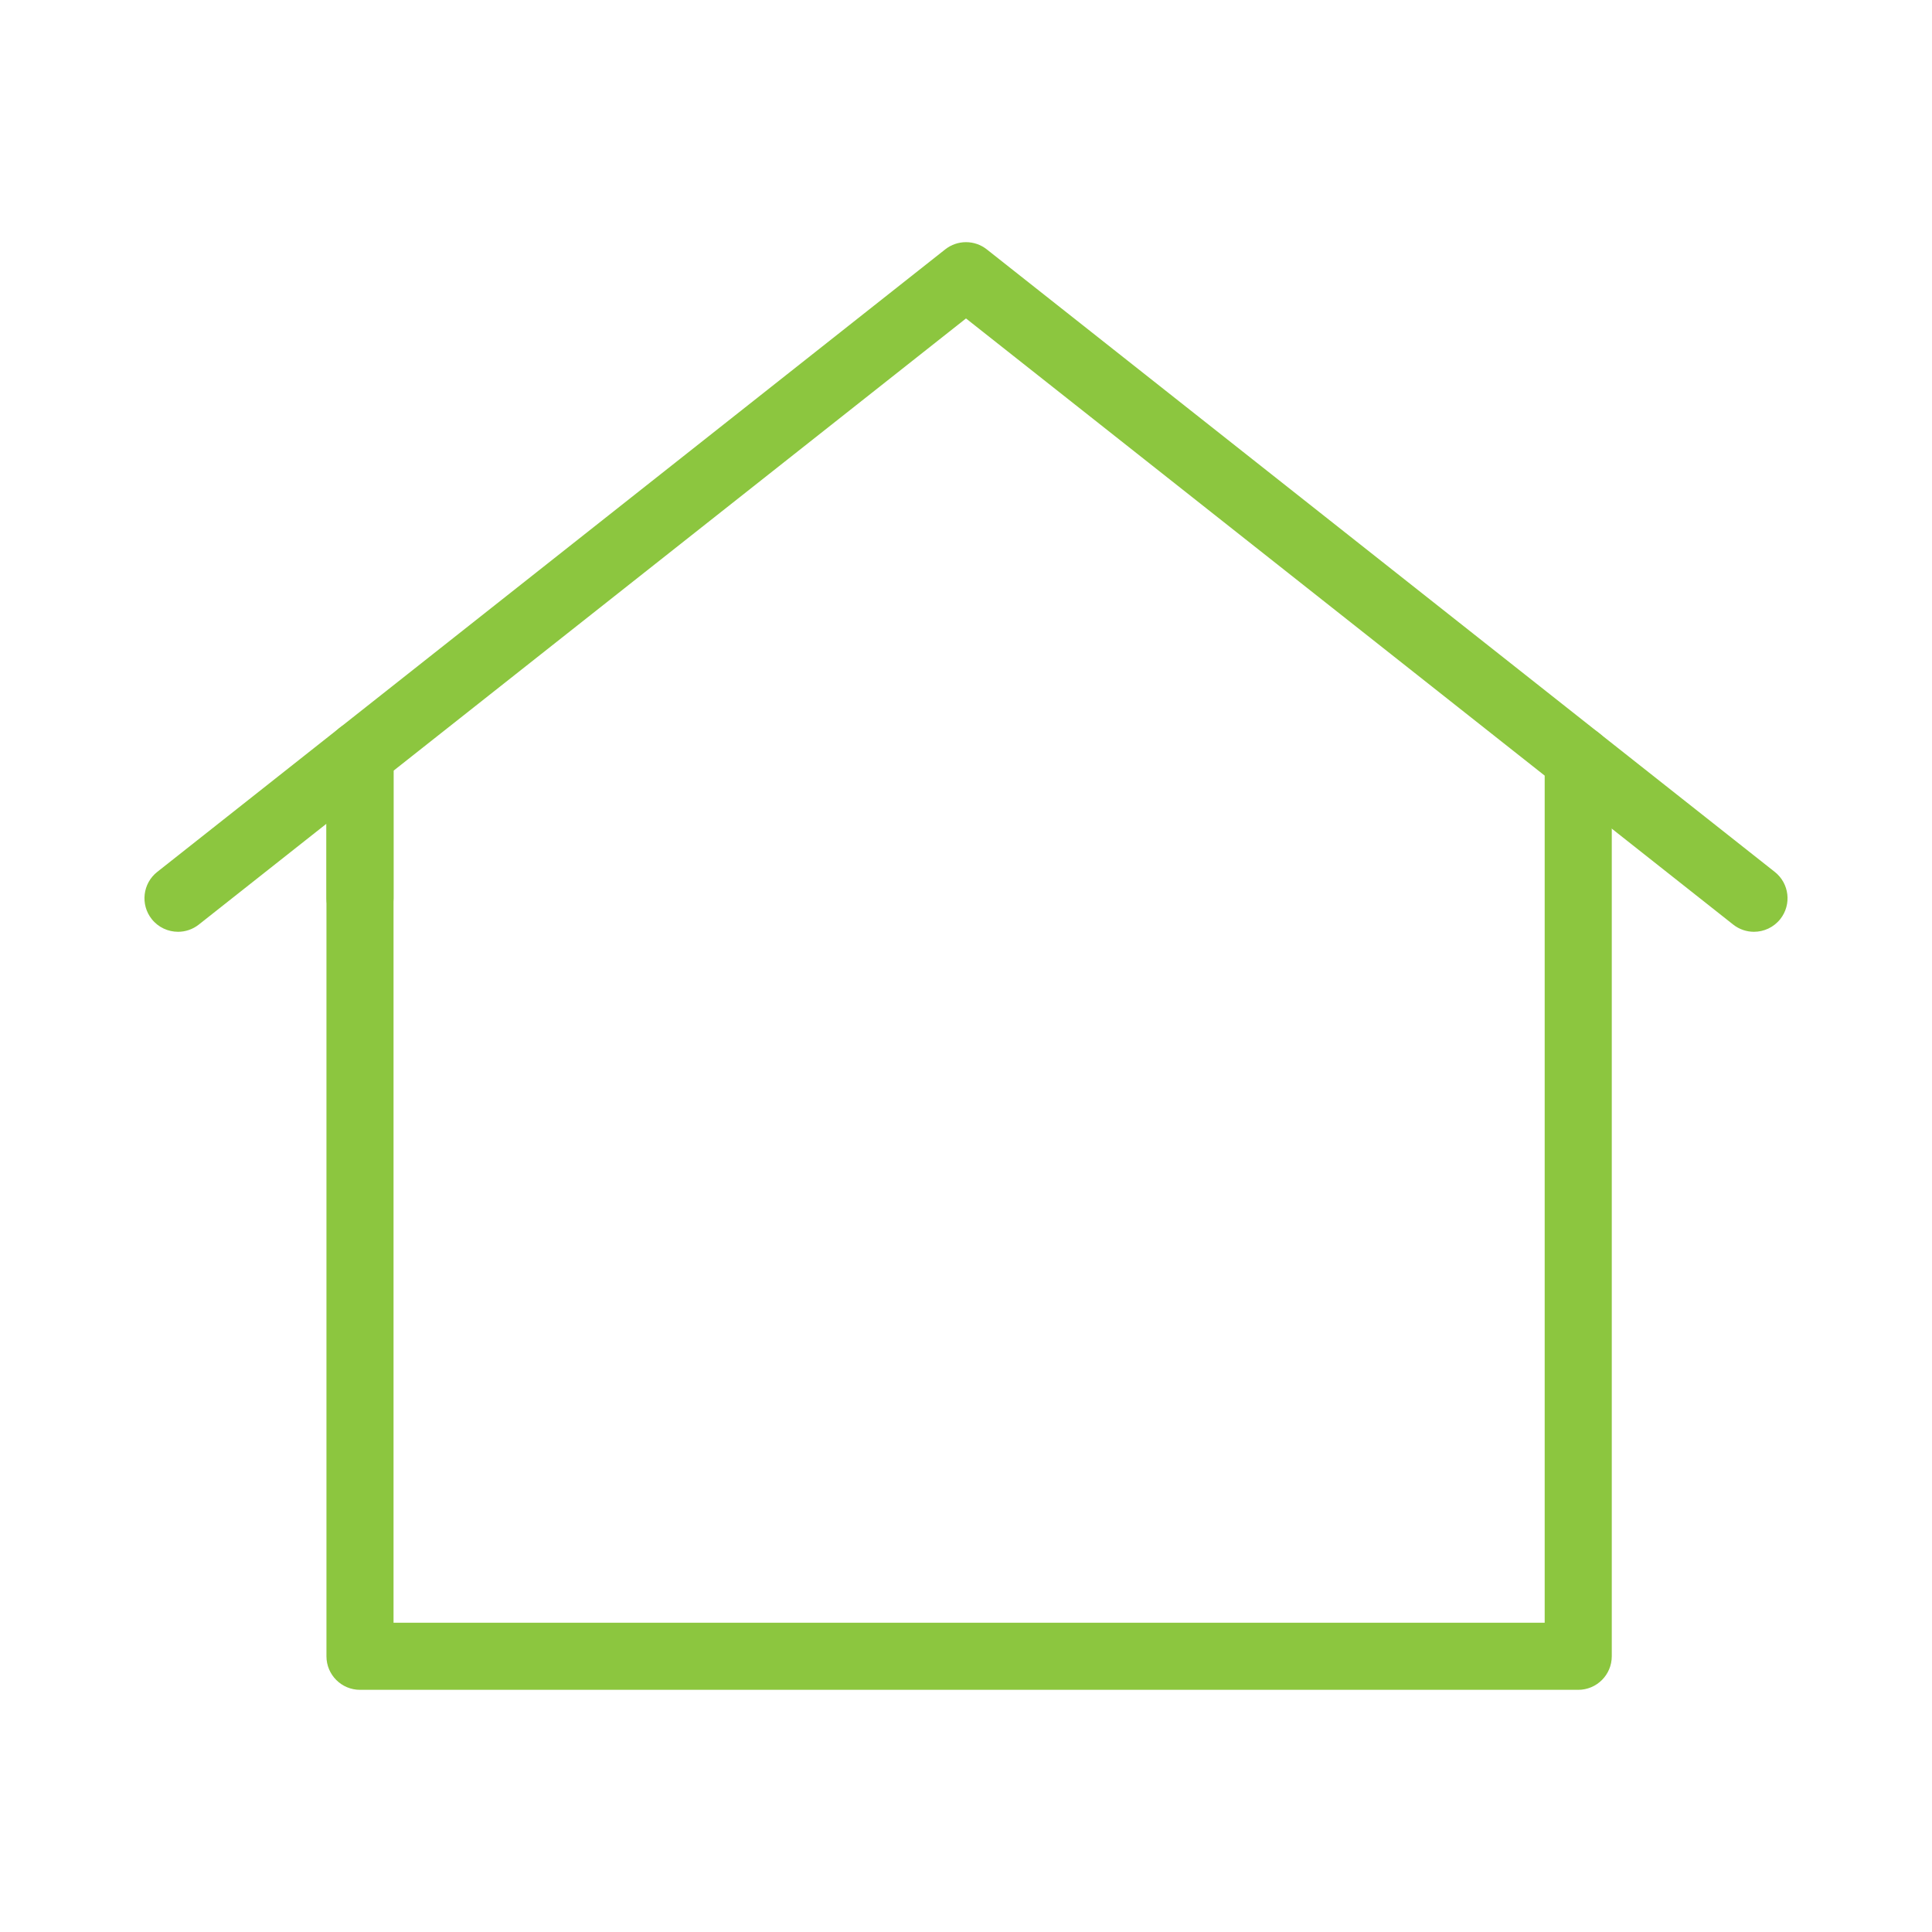 <?xml version="1.0" encoding="UTF-8"?><svg xmlns="http://www.w3.org/2000/svg" viewBox="0 0 720 720"><defs><style>.c{fill:#8cc63f;}</style></defs><g id="a"/><g id="b"><g><path class="c" d="M588.16,629.75H134.16c-6.9,0-12.5-5.6-12.5-12.5V281.17c0-3.82,1.75-7.44,4.75-9.81L352.25,92.94c4.54-3.59,10.96-3.59,15.5,0l228.16,180.25c3,2.37,4.75,5.98,4.75,9.81v334.25c0,6.9-5.6,12.5-12.5,12.5Zm-441.5-25h429V289.05L360,118.68l-213.34,168.54v317.53Z"/><path class="c" d="M66.35,347.25c-3.69,0-7.35-1.63-9.82-4.75-4.28-5.42-3.36-13.28,2.06-17.56l67.82-53.58c3.76-2.97,8.89-3.53,13.2-1.44,4.31,2.09,7.05,6.46,7.05,11.25v53.58c0,6.9-5.6,12.5-12.5,12.5s-12.5-5.6-12.5-12.5v-27.77l-47.57,37.58c-2.29,1.81-5.03,2.69-7.74,2.69Z"/><path class="c" d="M653.65,347.25c-2.71,0-5.45-.88-7.74-2.69l-65.5-51.75c-5.42-4.28-6.34-12.14-2.06-17.56,4.28-5.42,12.14-6.34,17.56-2.06l65.5,51.75c5.42,4.28,6.34,12.14,2.06,17.56-2.47,3.12-6.12,4.75-9.82,4.75Z"/></g></g></svg>